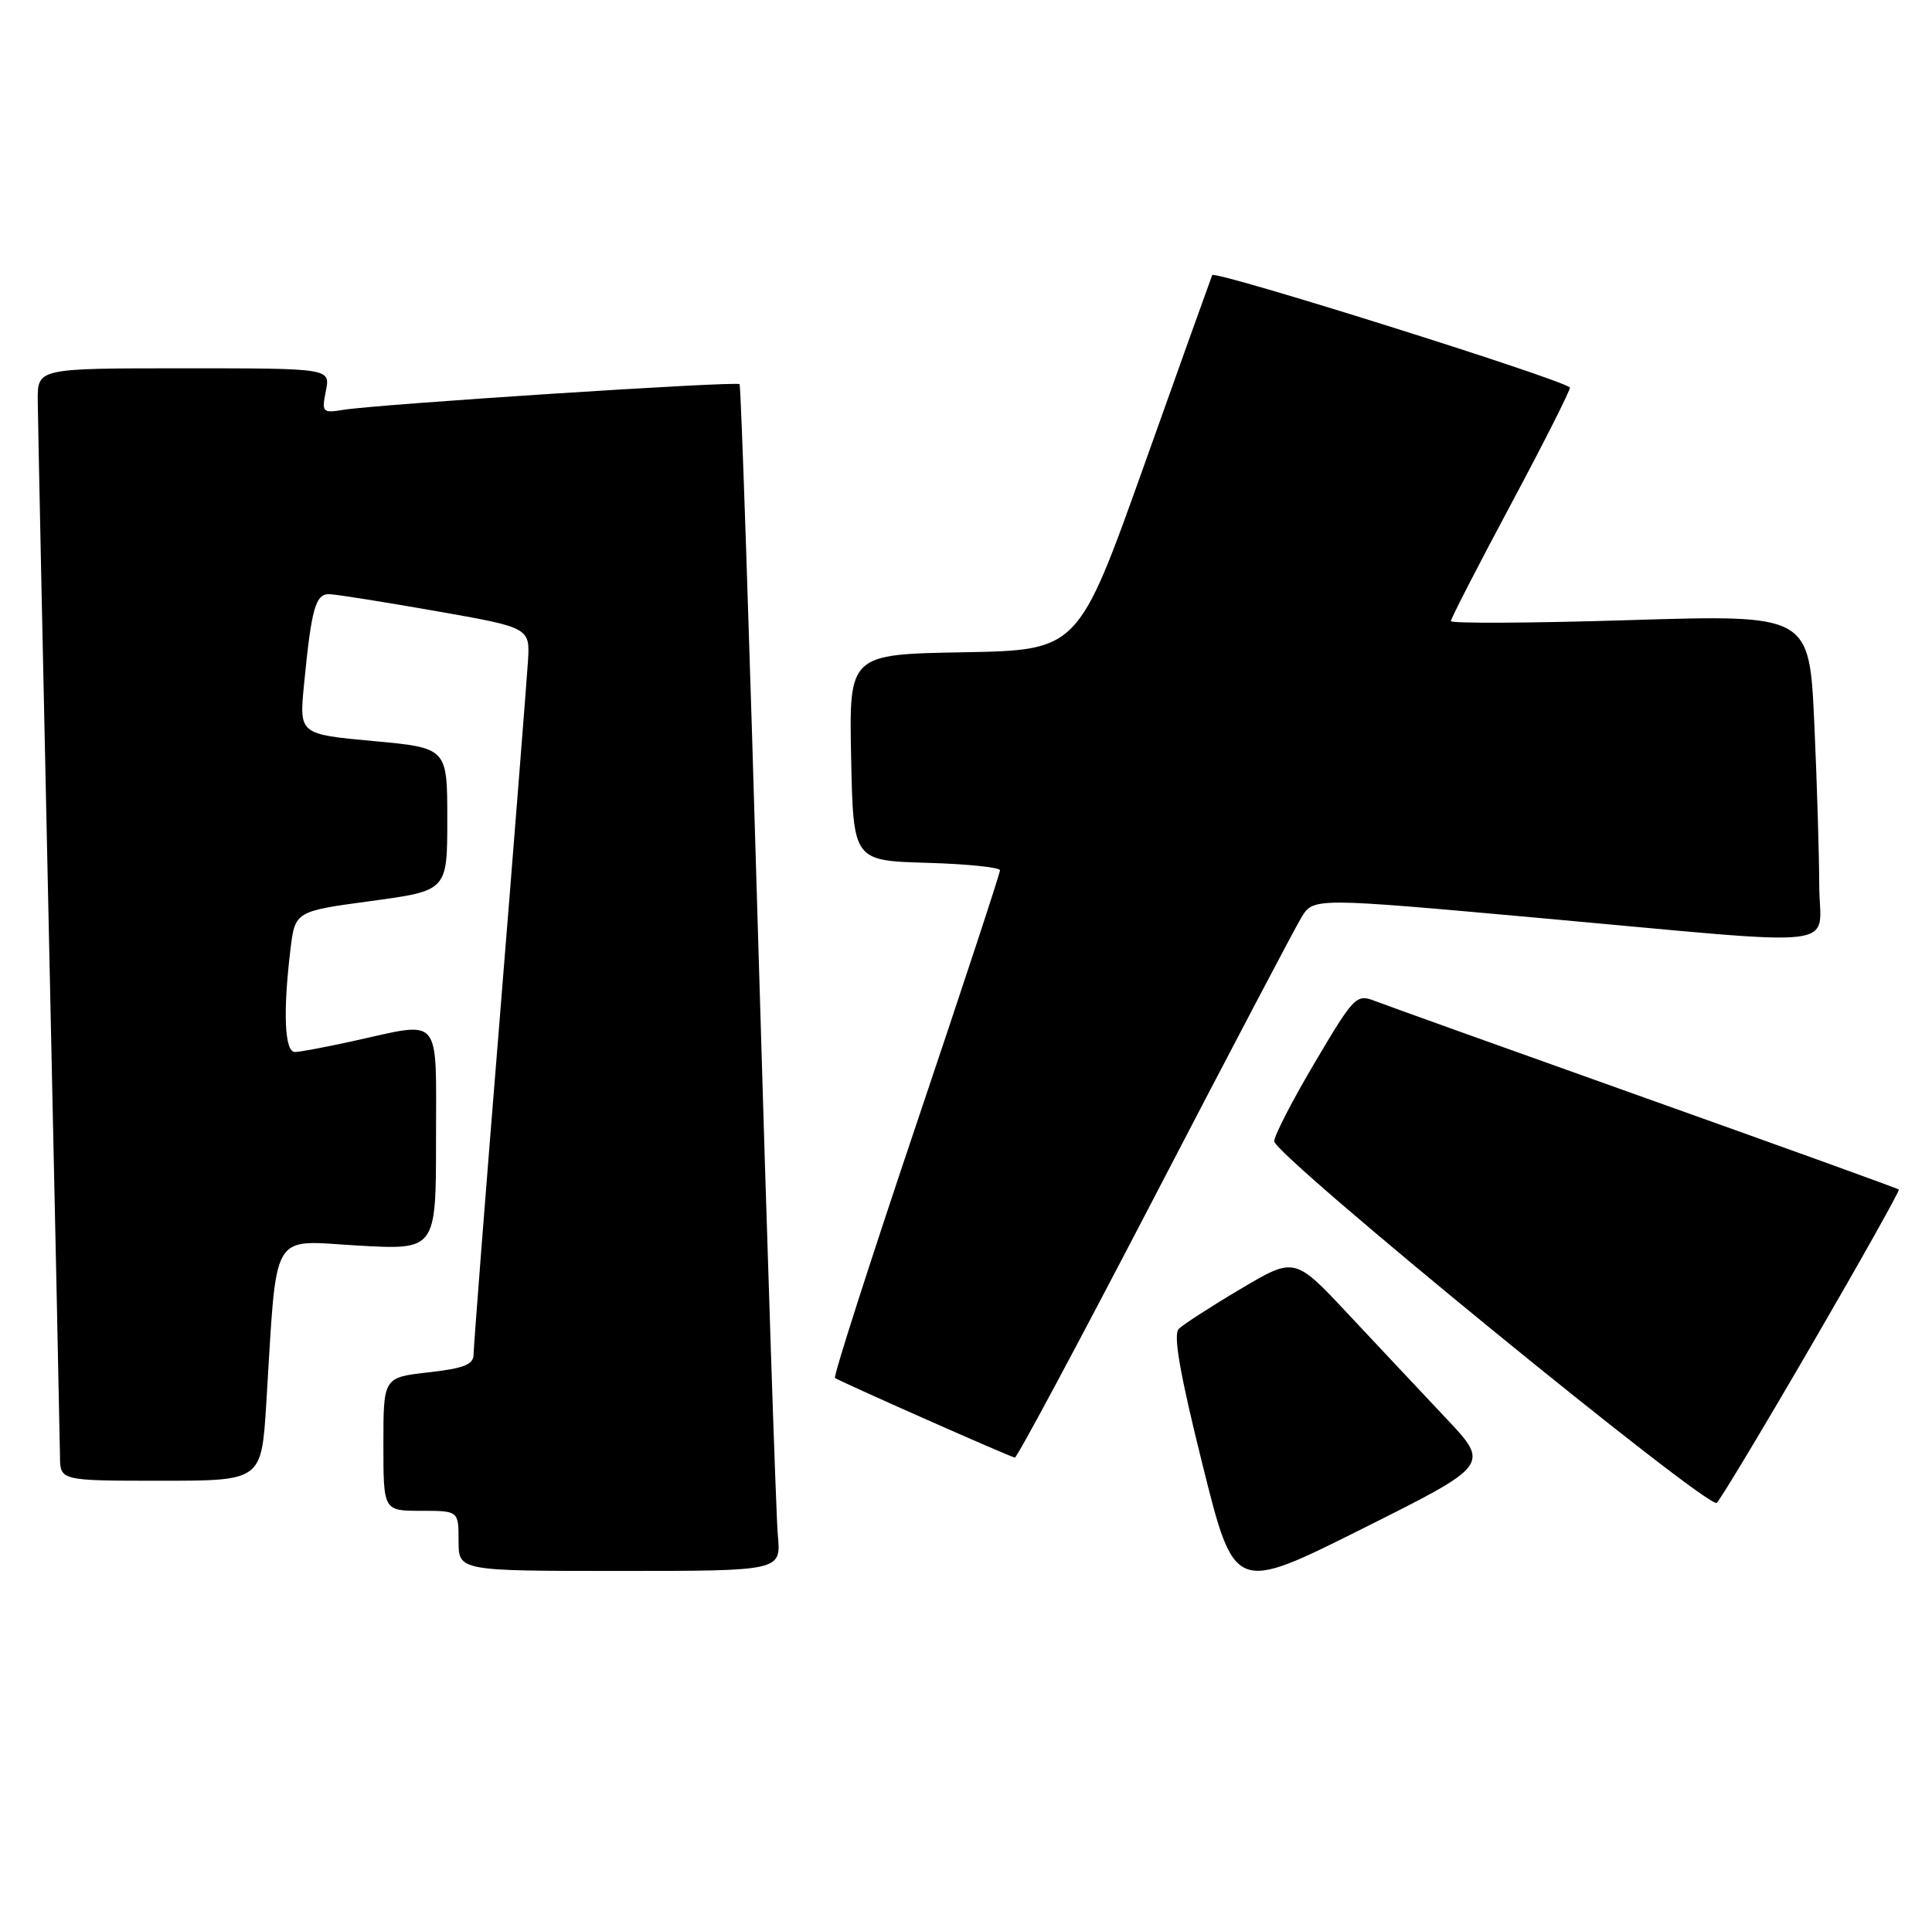 <?xml version="1.0" encoding="UTF-8" standalone="no"?>
<!DOCTYPE svg PUBLIC "-//W3C//DTD SVG 1.1//EN" "http://www.w3.org/Graphics/SVG/1.1/DTD/svg11.dtd" >
<svg xmlns="http://www.w3.org/2000/svg" xmlns:xlink="http://www.w3.org/1999/xlink" version="1.1" viewBox="0 0 257 256">
 <g >
 <path fill="currentColor"
d=" M 192.35 188.68 C 189.13 185.27 183.29 179.04 179.36 174.85 C 172.22 167.22 172.22 167.22 165.05 171.47 C 161.10 173.81 157.39 176.21 156.80 176.80 C 156.04 177.56 156.95 182.77 159.97 194.89 C 164.21 211.90 164.21 211.90 181.21 203.39 C 198.21 194.89 198.21 194.89 192.35 188.68 Z  M 103.47 204.25 C 103.23 201.64 102.06 166.20 100.87 125.50 C 99.69 84.80 98.57 51.32 98.38 51.11 C 98.02 50.68 50.18 53.78 45.63 54.53 C 42.90 54.98 42.78 54.85 43.35 52.00 C 43.95 49.00 43.95 49.00 24.48 49.00 C 5.00 49.00 5.00 49.00 5.02 53.25 C 5.04 55.59 5.70 87.42 6.50 124.00 C 7.30 160.57 7.96 191.96 7.98 193.75 C 8.00 197.00 8.00 197.00 21.39 197.00 C 34.78 197.00 34.78 197.00 35.42 186.75 C 36.88 163.19 35.81 165.04 47.59 165.71 C 58.00 166.30 58.00 166.30 58.00 151.65 C 58.00 134.78 58.92 135.88 47.00 138.50 C 43.42 139.29 39.94 139.95 39.25 139.96 C 37.86 140.00 37.62 134.78 38.63 126.37 C 39.25 121.24 39.25 121.24 49.38 119.87 C 59.50 118.50 59.50 118.50 59.50 109.00 C 59.50 99.50 59.50 99.50 49.65 98.59 C 39.80 97.68 39.80 97.68 40.44 91.09 C 41.43 80.90 41.97 78.99 43.83 79.05 C 44.75 79.08 51.12 80.09 58.00 81.30 C 70.50 83.50 70.50 83.50 70.23 88.00 C 70.07 90.47 68.39 111.83 66.48 135.47 C 64.56 159.10 63.00 179.21 63.00 180.17 C 63.00 181.54 61.77 182.04 57.00 182.58 C 51.00 183.26 51.00 183.26 51.00 192.13 C 51.00 201.00 51.00 201.00 56.00 201.00 C 61.00 201.00 61.00 201.00 61.00 205.00 C 61.00 209.00 61.00 209.00 82.45 209.00 C 103.91 209.00 103.91 209.00 103.47 204.25 Z  M 241.05 178.83 C 247.54 167.66 252.73 158.40 252.59 158.26 C 252.45 158.11 237.29 152.64 218.91 146.09 C 200.54 139.54 184.34 133.73 182.92 133.18 C 180.43 132.21 180.13 132.52 174.92 141.33 C 171.94 146.36 169.50 151.09 169.50 151.83 C 169.50 153.70 227.29 200.91 228.37 199.94 C 228.85 199.51 234.56 190.01 241.05 178.83 Z  M 153.50 159.37 C 163.40 140.32 172.22 123.54 173.11 122.07 C 174.72 119.41 174.72 119.41 205.11 122.16 C 246.54 125.90 242.00 126.44 242.00 117.75 C 241.99 113.76 241.70 104.04 241.34 96.14 C 240.68 81.77 240.68 81.77 216.84 82.50 C 203.73 82.91 193.00 82.96 193.00 82.63 C 193.00 82.30 196.63 75.23 201.08 66.92 C 205.52 58.61 209.00 51.69 208.83 51.55 C 207.34 50.30 161.52 35.91 161.25 36.60 C 161.05 37.10 156.96 48.52 152.16 62.00 C 143.42 86.50 143.42 86.50 128.18 86.78 C 112.94 87.05 112.94 87.05 113.22 100.78 C 113.50 114.50 113.50 114.50 123.25 114.79 C 128.61 114.94 133.01 115.39 133.02 115.79 C 133.03 116.18 128.00 131.46 121.84 149.74 C 115.68 168.02 110.84 183.13 111.07 183.32 C 111.62 183.76 134.33 193.82 135.00 193.92 C 135.28 193.96 143.60 178.41 153.50 159.37 Z "/>
</g>
</svg>